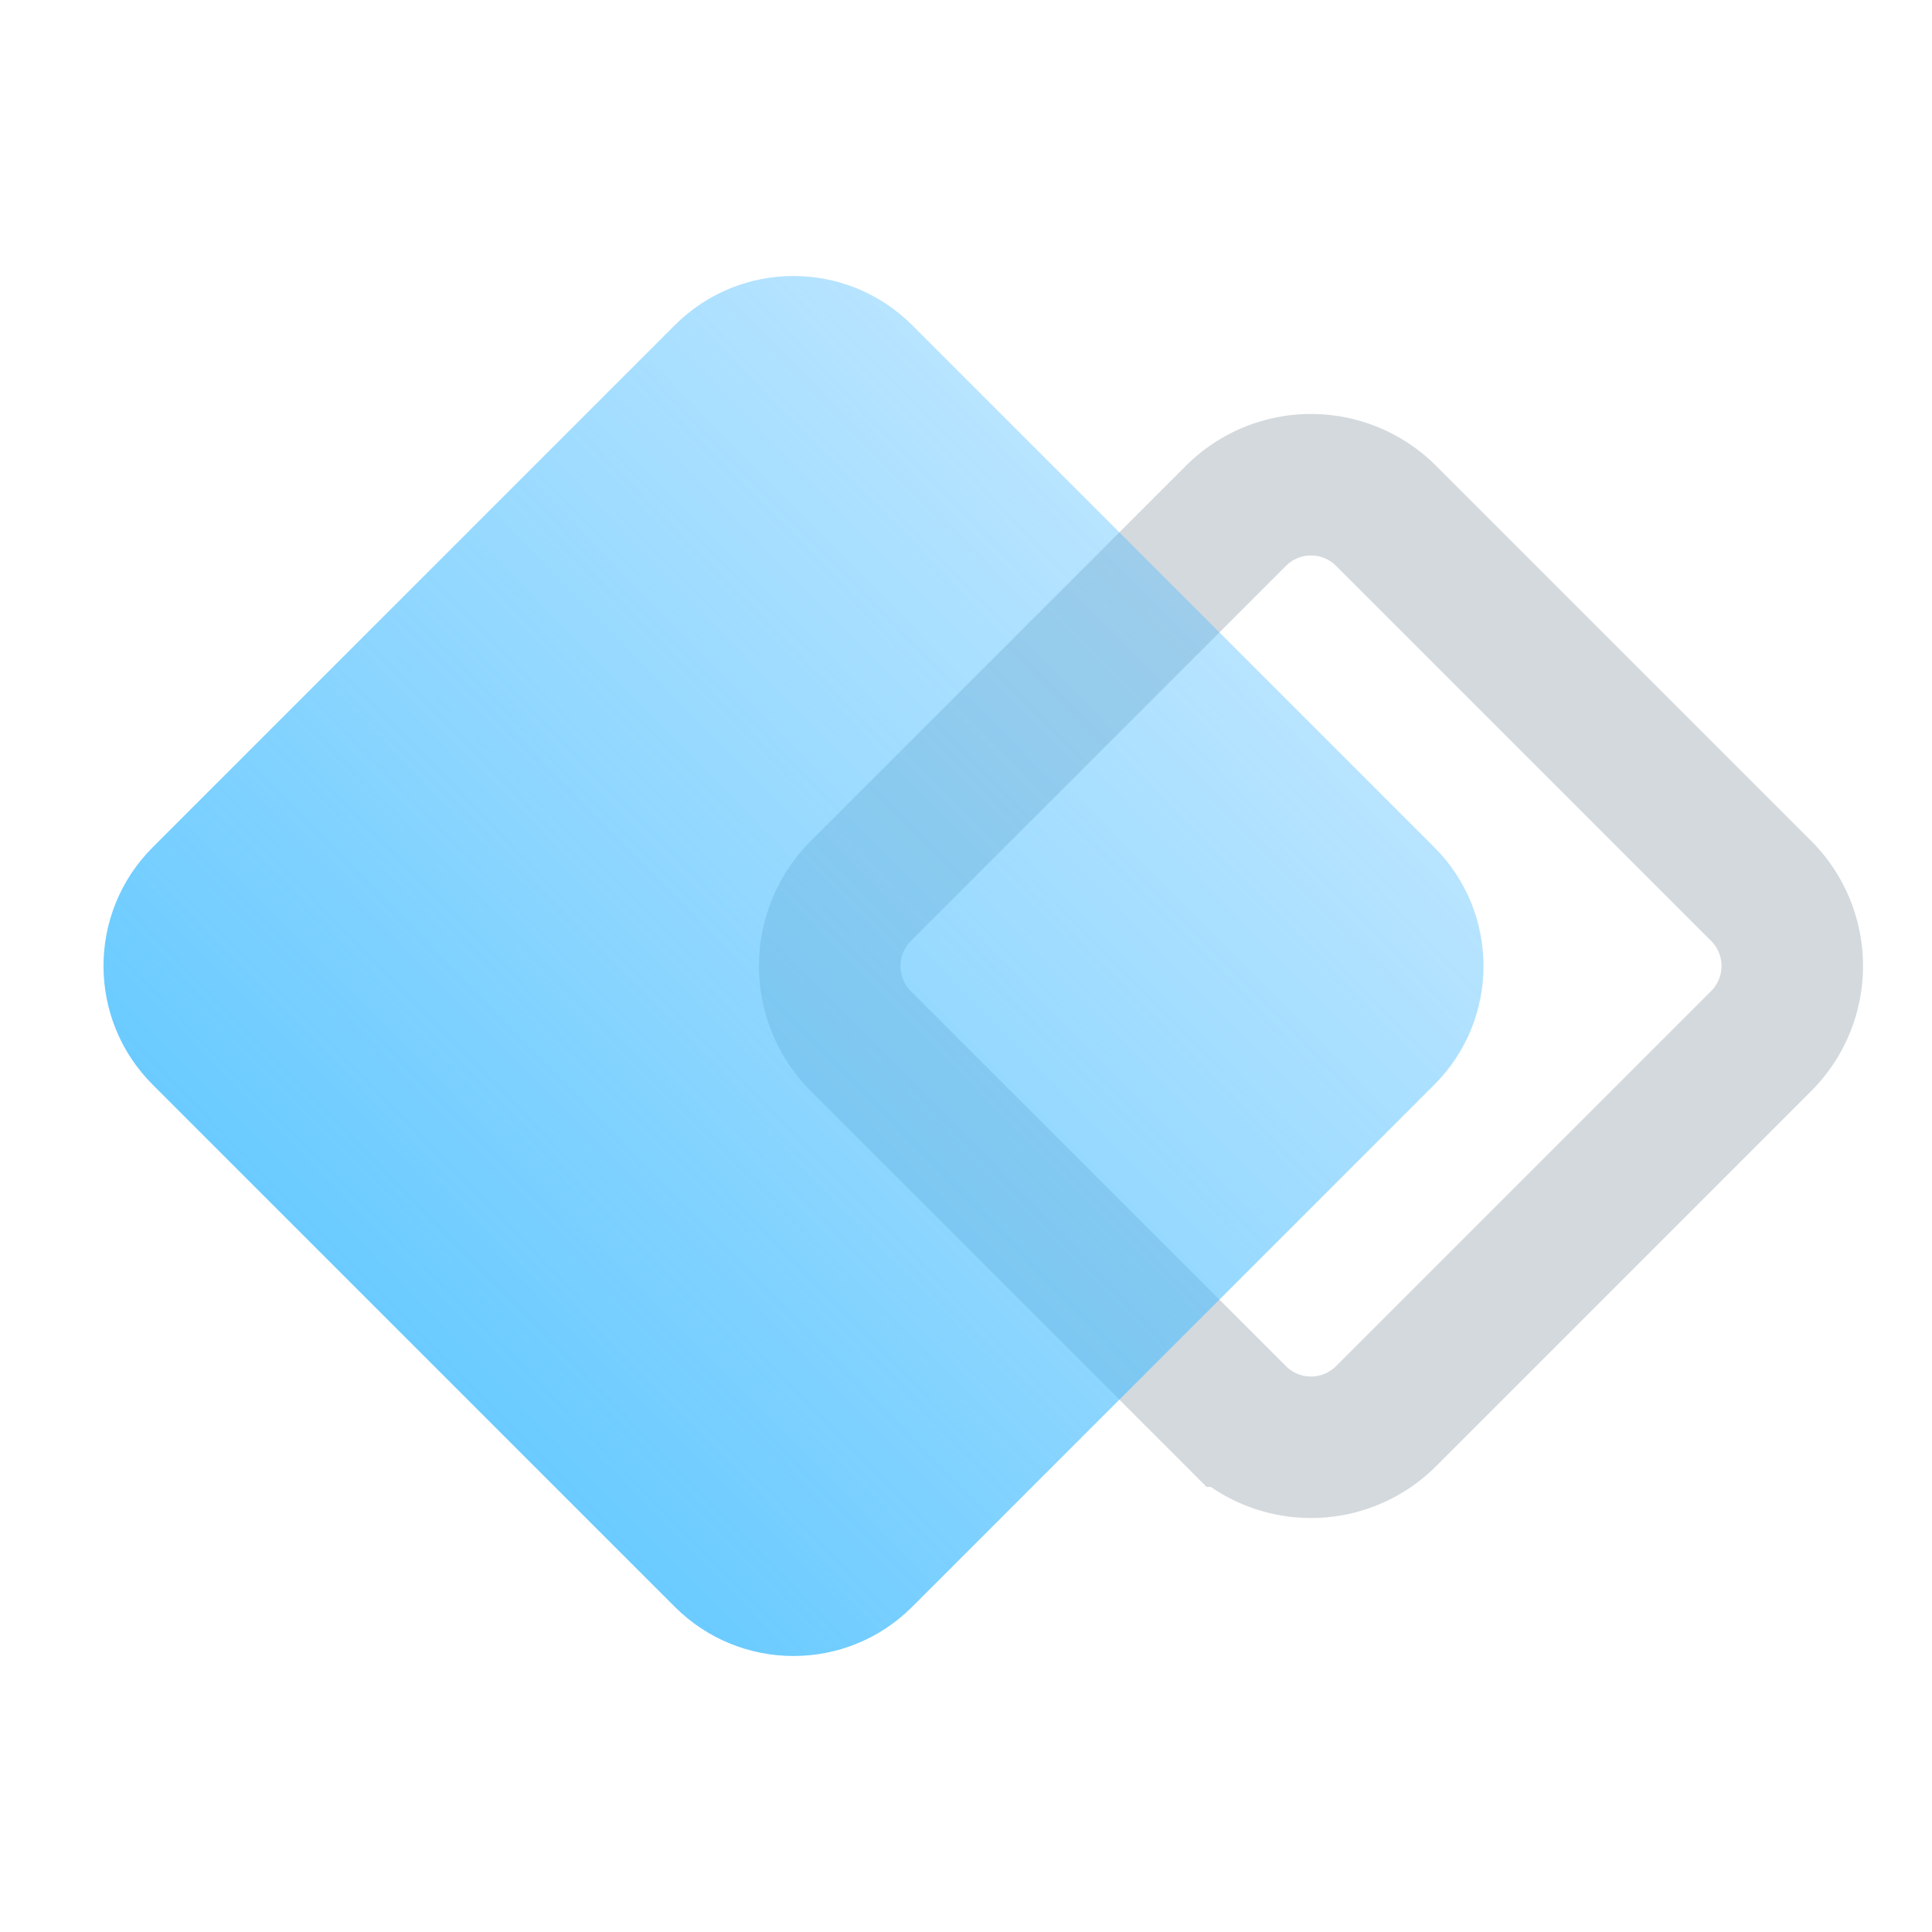<svg width="56" height="56" viewBox="0 0 56 56" xmlns="http://www.w3.org/2000/svg">
    <title>
        AE6A2E84-84BF-4220-B8A2-91A546C604B3
    </title>
    <defs>
        <linearGradient x1="0%" y1="100%" x2="128.637%" y2="-26.222%" id="a">
            <stop stop-color="#4AC2FF" offset="0%"/>
            <stop stop-color="#4BB7FF" stop-opacity="0" offset="100%"/>
        </linearGradient>
    </defs>
    <g fill-rule="nonzero" fill="none">
        <path d="M24.951 25.825a3.076 3.076 0 0 0 0 4.35l10.874 10.874a3.076 3.076 0 0 0 4.35 0l10.874-10.874a3.076 3.076 0 0 0 0-4.35L40.175 14.951a3.076 3.076 0 0 0-4.35 0L24.951 25.825z" stroke="#D3D9DD" stroke-width="4.101"/>
        <path d="M26.44 9.425L41.575 24.56c1.9 1.9 1.9 4.98 0 6.88L26.44 46.575c-1.9 1.9-4.98 1.9-6.88 0L4.425 31.44c-1.9-1.9-1.9-4.98 0-6.88L19.56 9.425c1.9-1.9 4.98-1.9 6.88 0z" fill="url(#a)"/>
    </g>
</svg>
